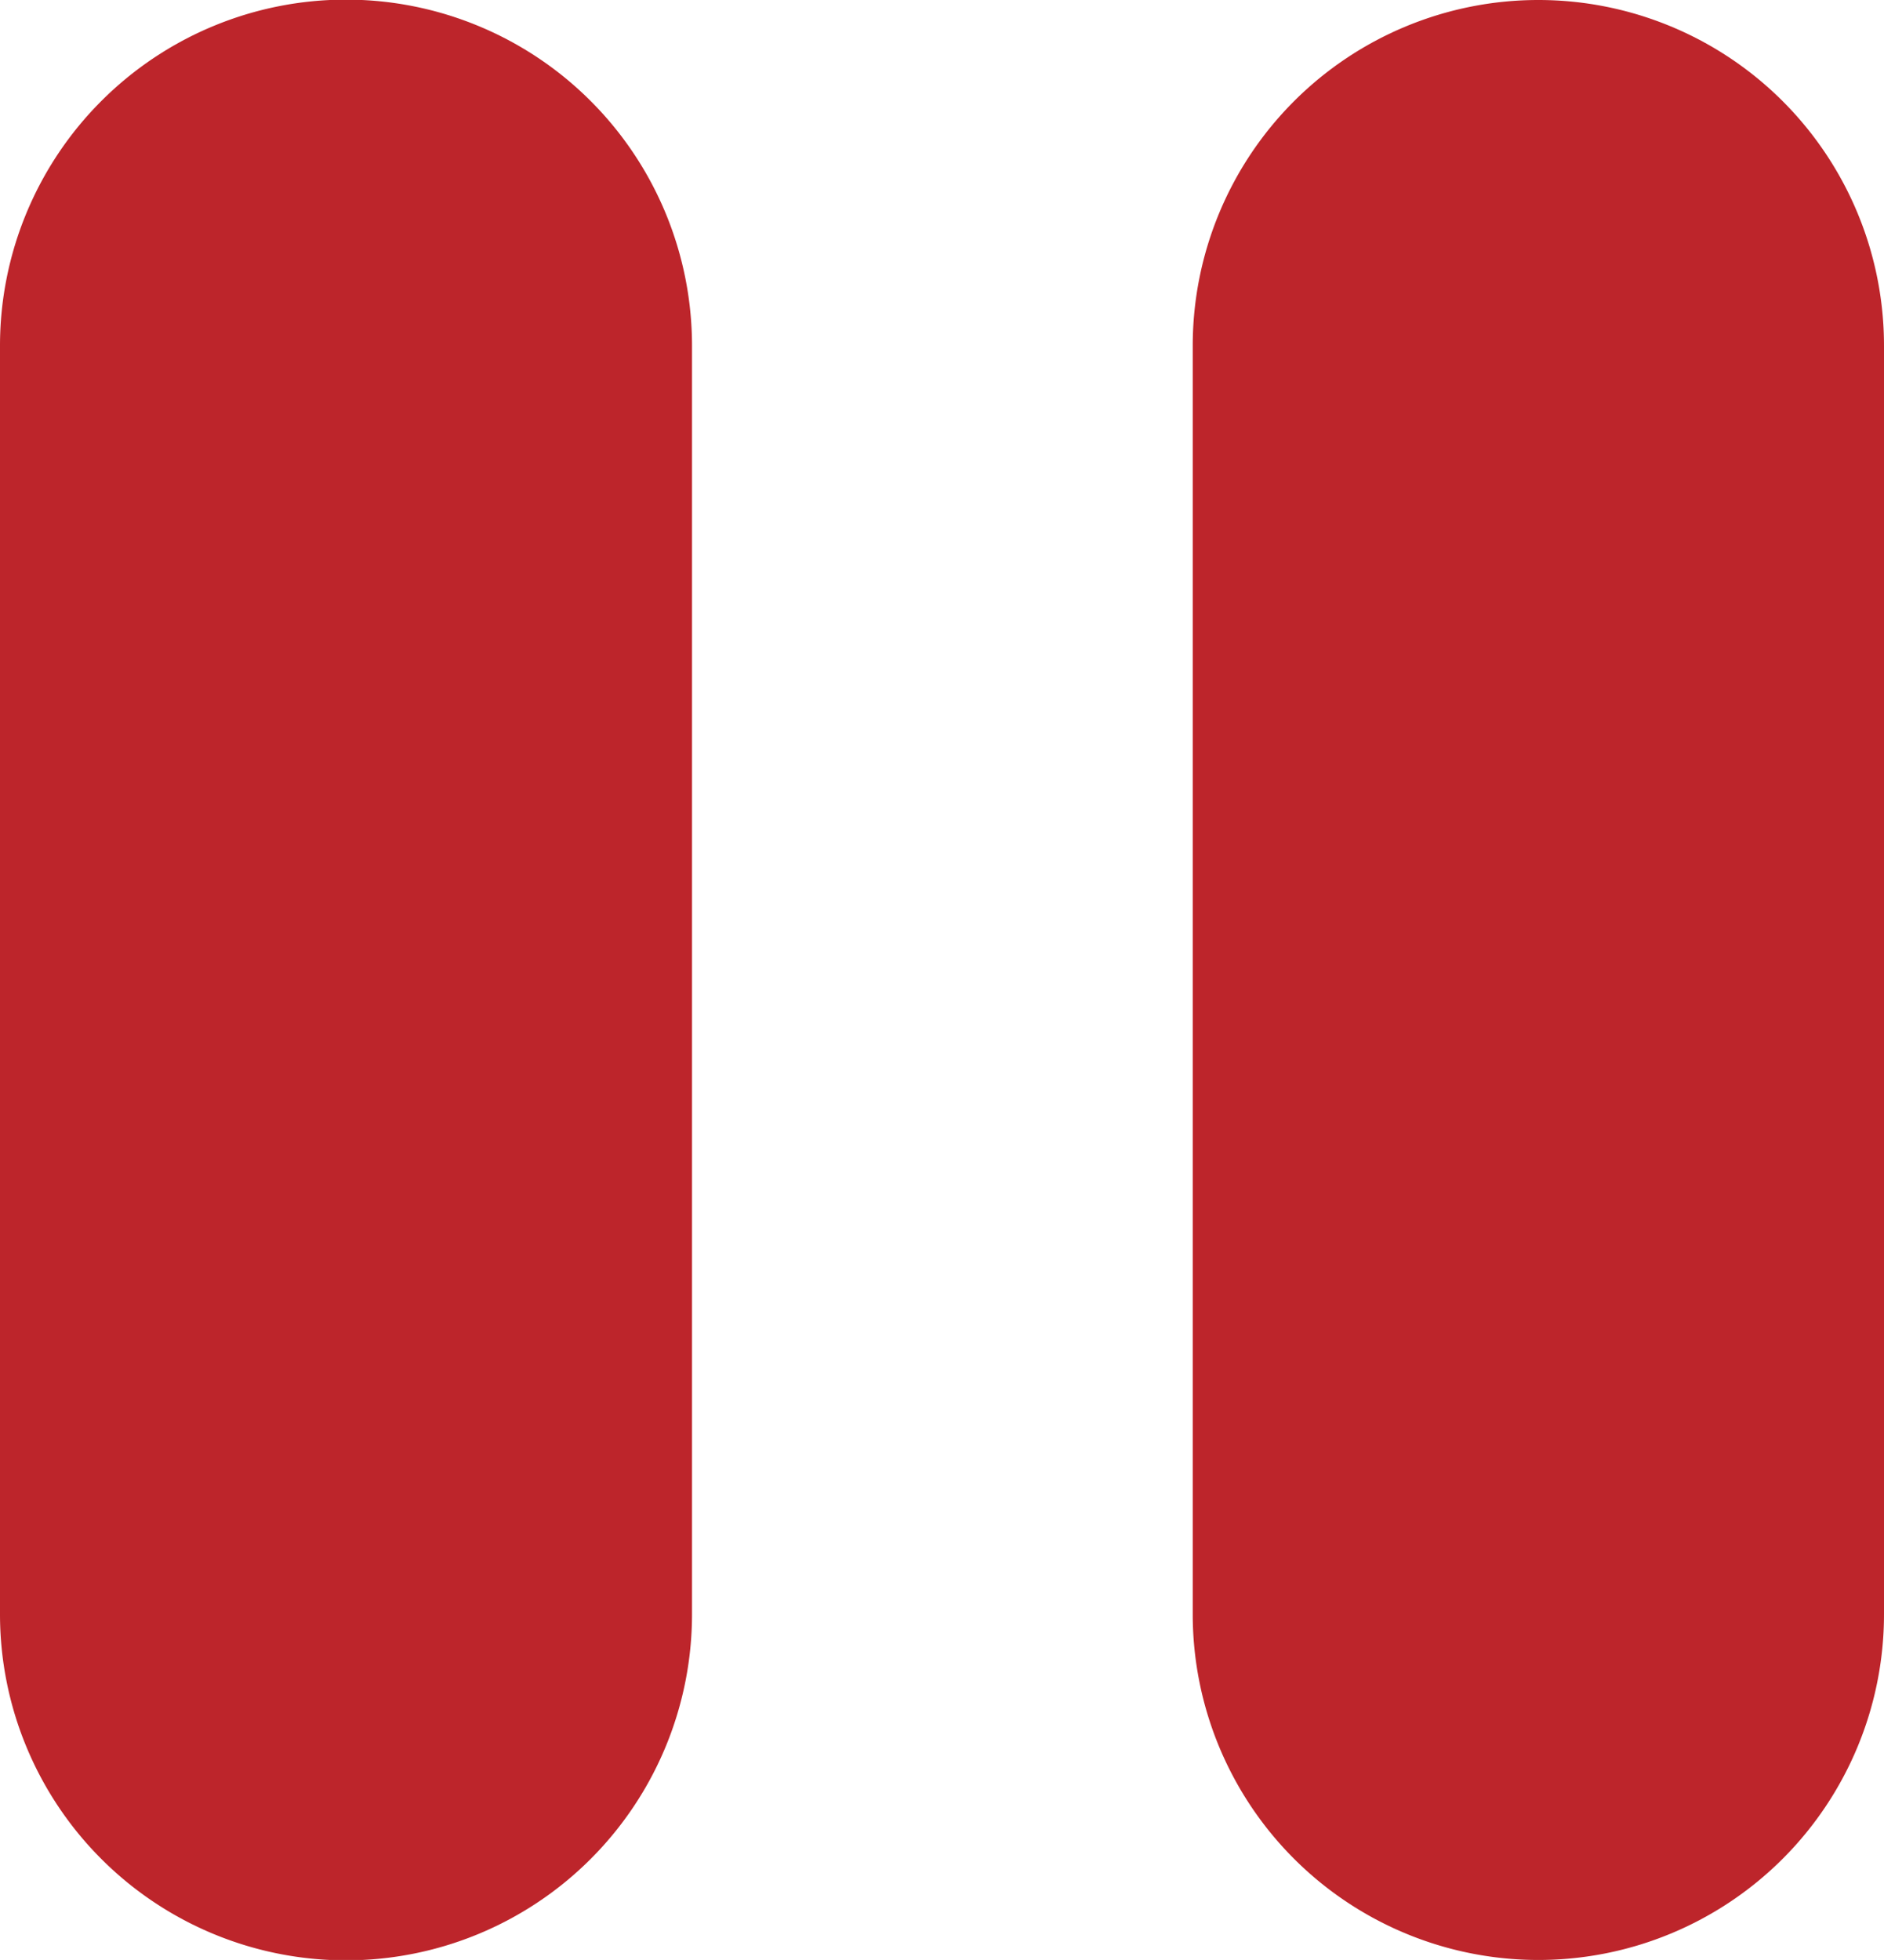 <svg xmlns="http://www.w3.org/2000/svg" viewBox="0 0 25.51 26.53"><title>icon-pause</title><g id="icon-pause"><path d="M25.51,21.85V4.68a4.68,4.68,0,1,0-9.36,0V21.85a4.68,4.68,0,0,0,9.36,0" fill="#BD252B"/><path d="M9.37,21.85V4.68A4.68,4.68,0,1,0,0,4.68V21.85a4.68,4.68,0,0,0,9.37,0" fill="#BD252B"/></g></svg>